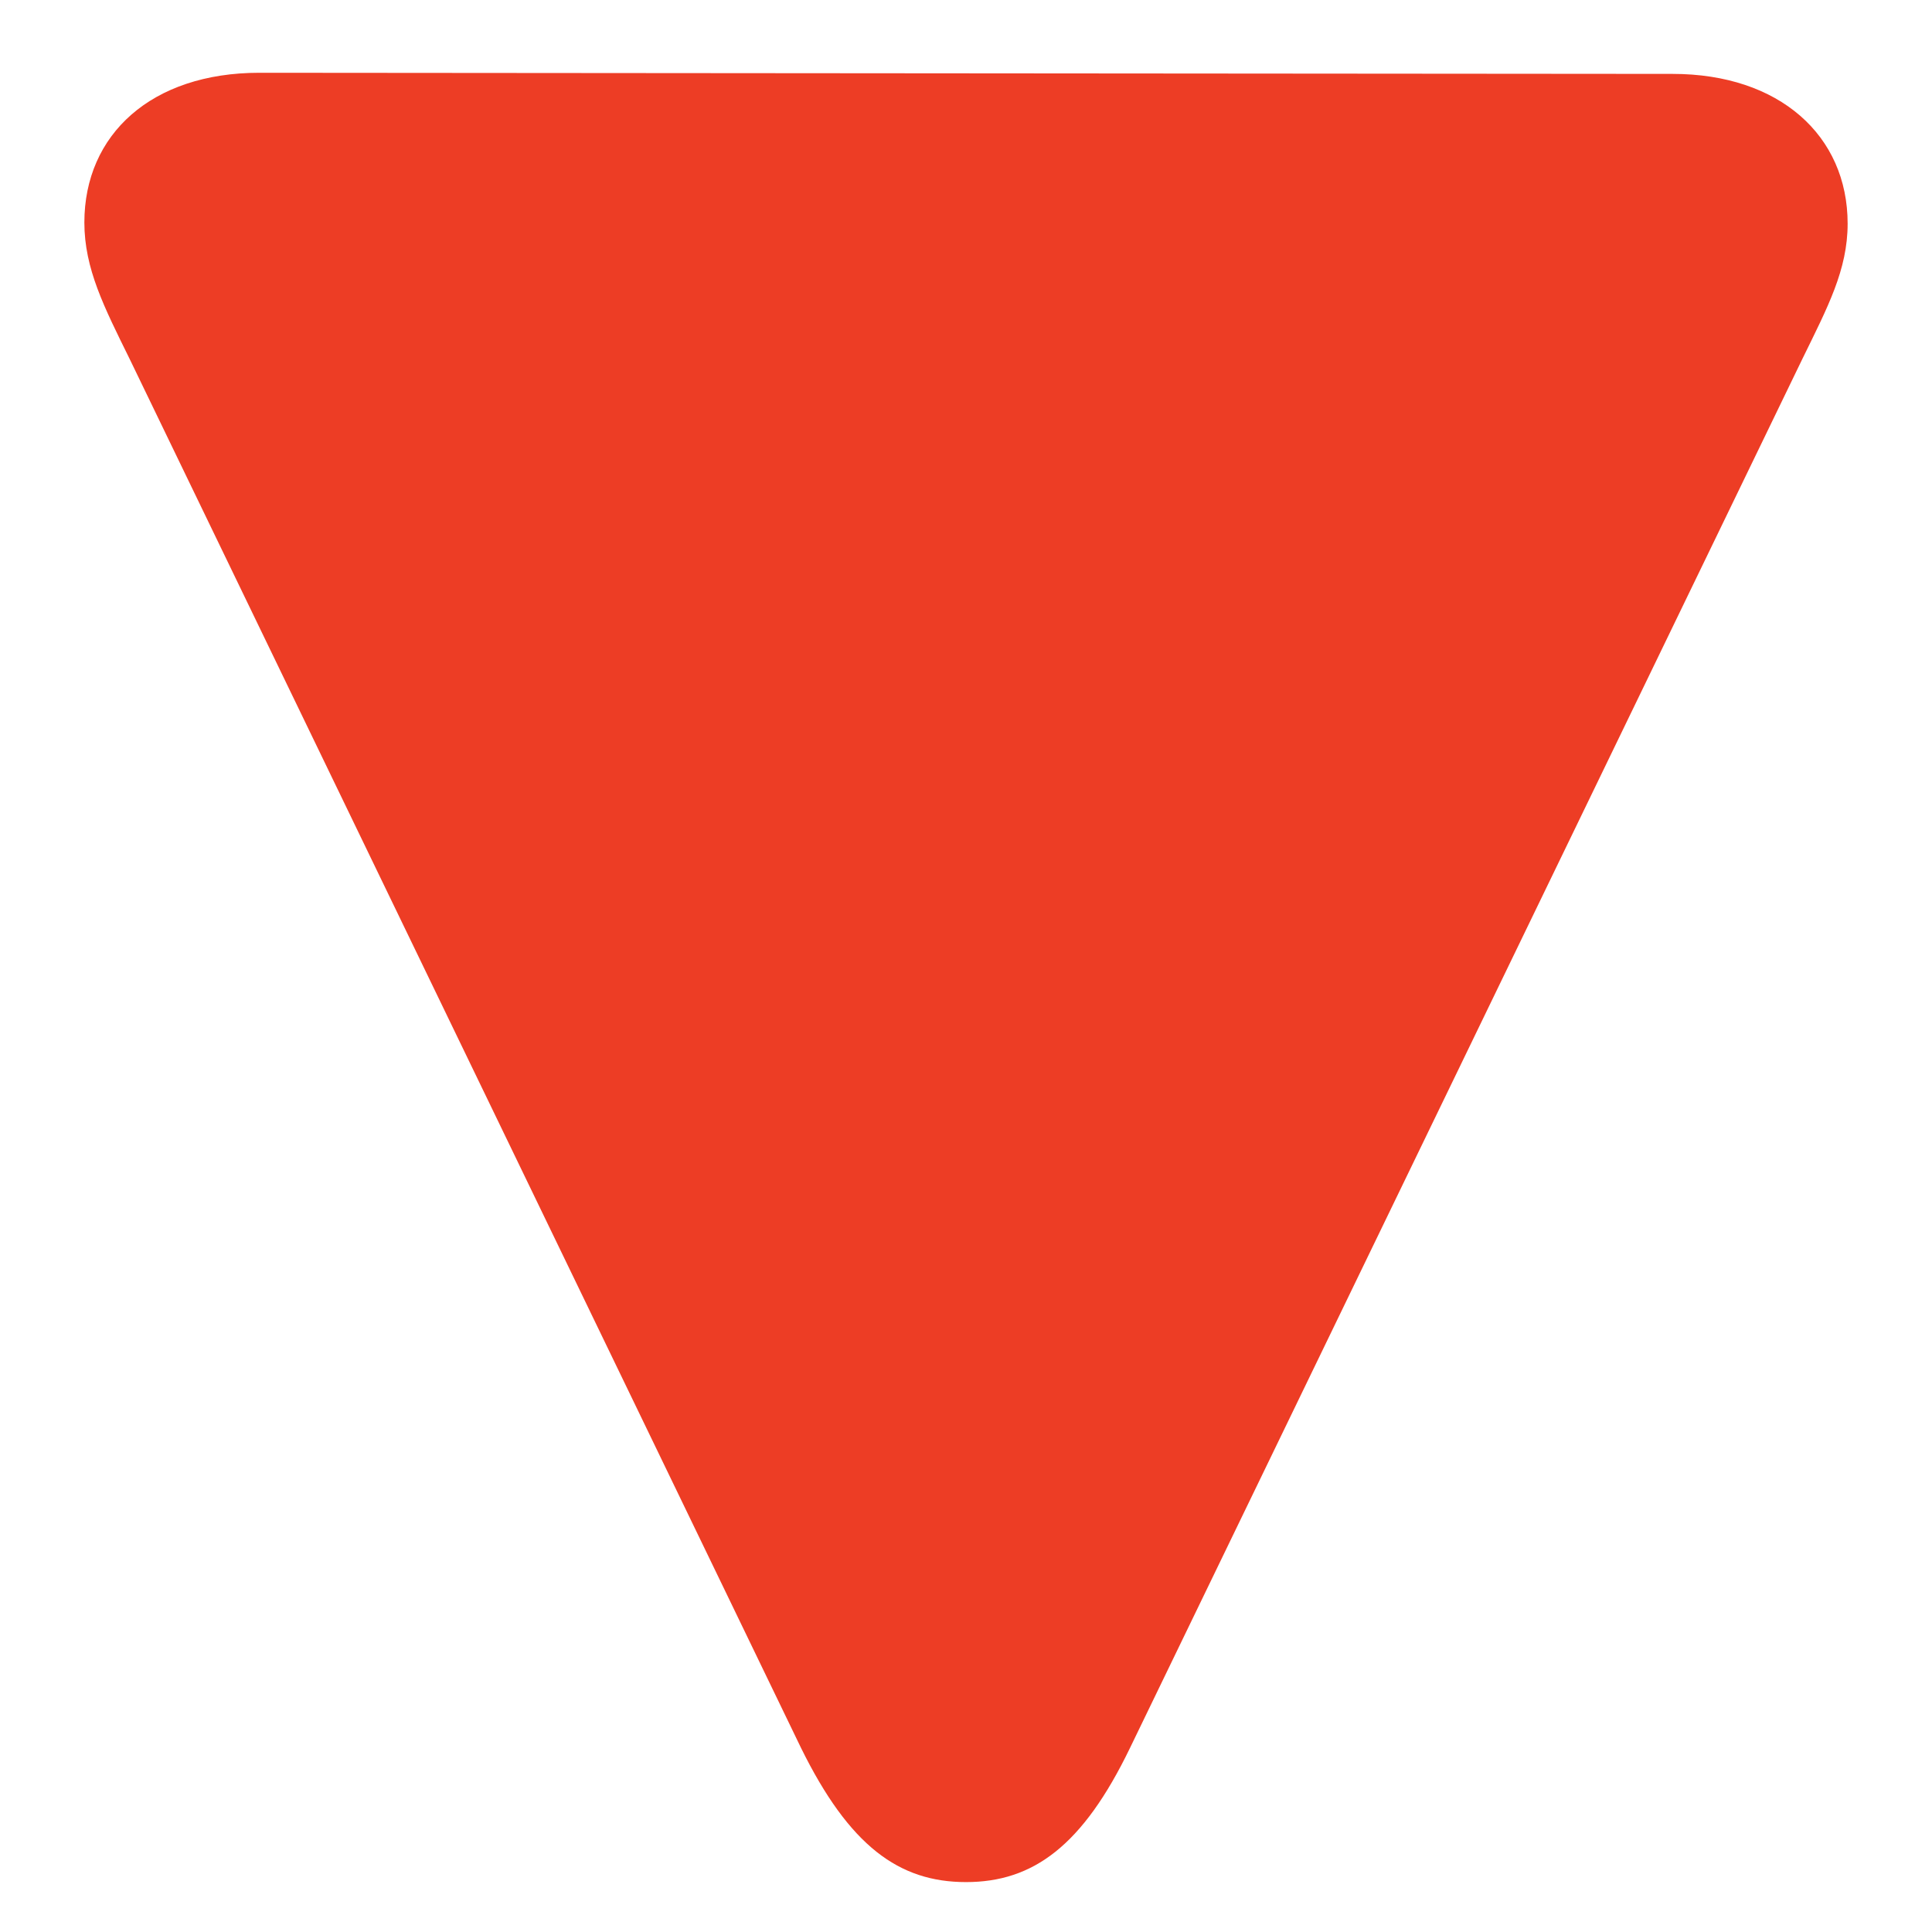 <svg width="12" height="12" viewBox="0 0 12 12" fill="none" xmlns="http://www.w3.org/2000/svg">
<path d="M11.476 1.389C11.476 0.842 11.052 0.459 10.389 0.459L1.611 0.452C0.941 0.452 0.524 0.835 0.524 1.382C0.524 1.669 0.647 1.908 0.805 2.229L4.975 10.856C5.275 11.465 5.583 11.69 6 11.69C6.417 11.69 6.725 11.465 7.019 10.856L11.195 2.229C11.352 1.908 11.476 1.676 11.476 1.389Z" fill="#ED3D25"/>
</svg>
